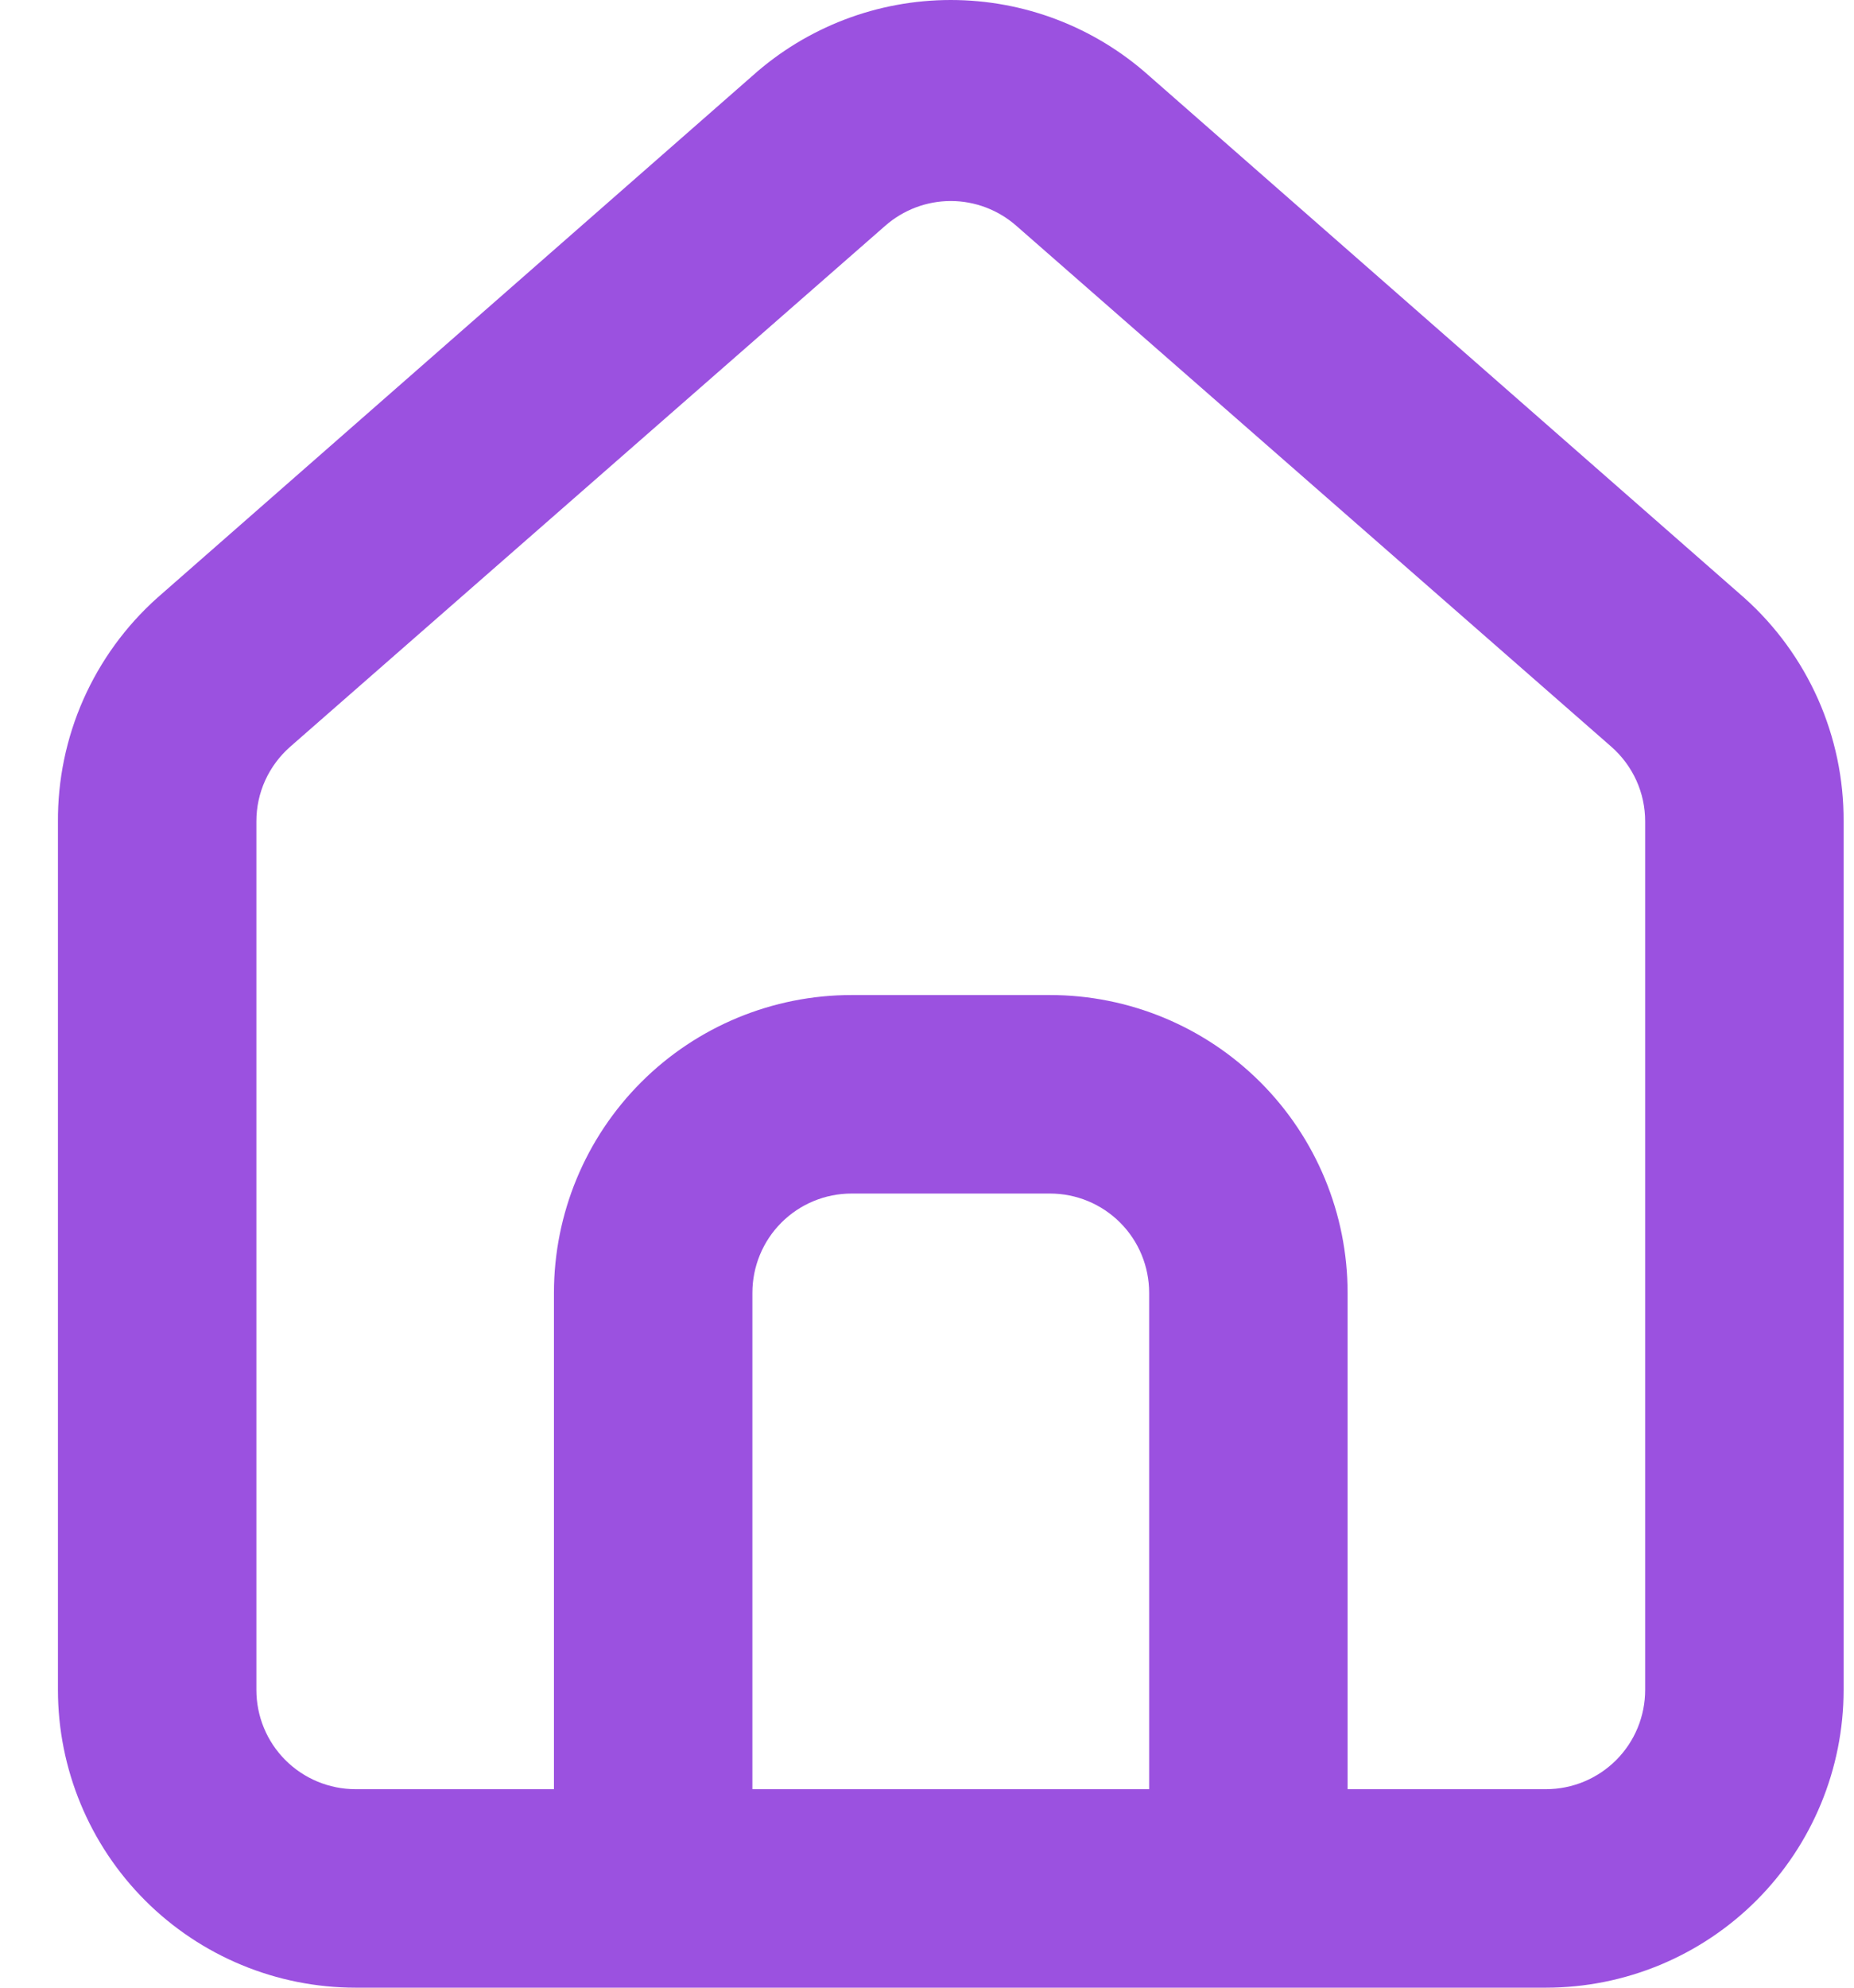 <svg width="28" height="30" viewBox="0 0 28 30" fill="none" xmlns="http://www.w3.org/2000/svg">
<path d="M26.345 9.025L17.355 1.145C16.531 0.407 15.465 0 14.359 0C13.253 0 12.187 0.407 11.363 1.145L2.373 9.025C1.897 9.451 1.518 9.973 1.259 10.557C1.001 11.14 0.87 11.773 0.875 12.411V25.505C0.875 26.697 1.349 27.841 2.192 28.684C3.034 29.526 4.178 30 5.37 30H23.348C24.54 30 25.683 29.526 26.526 28.684C27.369 27.841 27.843 26.697 27.843 25.505V12.396C27.846 11.76 27.714 11.131 27.456 10.55C27.197 9.969 26.819 9.449 26.345 9.025ZM17.355 27.004H11.363V19.513C11.363 19.115 11.52 18.734 11.801 18.453C12.082 18.172 12.463 18.014 12.861 18.014H15.857C16.255 18.014 16.636 18.172 16.917 18.453C17.198 18.734 17.355 19.115 17.355 19.513V27.004ZM24.846 25.505C24.846 25.903 24.689 26.284 24.408 26.565C24.127 26.846 23.746 27.004 23.348 27.004H20.352V19.513C20.352 18.32 19.878 17.177 19.035 16.334C18.192 15.492 17.049 15.018 15.857 15.018H12.861C11.669 15.018 10.525 15.492 9.683 16.334C8.84 17.177 8.366 18.32 8.366 19.513V27.004H5.37C4.972 27.004 4.591 26.846 4.31 26.565C4.029 26.284 3.872 25.903 3.872 25.505V12.396C3.872 12.183 3.917 11.973 4.005 11.779C4.093 11.586 4.221 11.413 4.381 11.272L13.37 3.407C13.644 3.167 13.995 3.034 14.359 3.034C14.723 3.034 15.074 3.167 15.348 3.407L24.337 11.272C24.497 11.413 24.625 11.586 24.713 11.779C24.801 11.973 24.846 12.183 24.846 12.396V25.505Z" fill="#9B51E0"/>
</svg>
